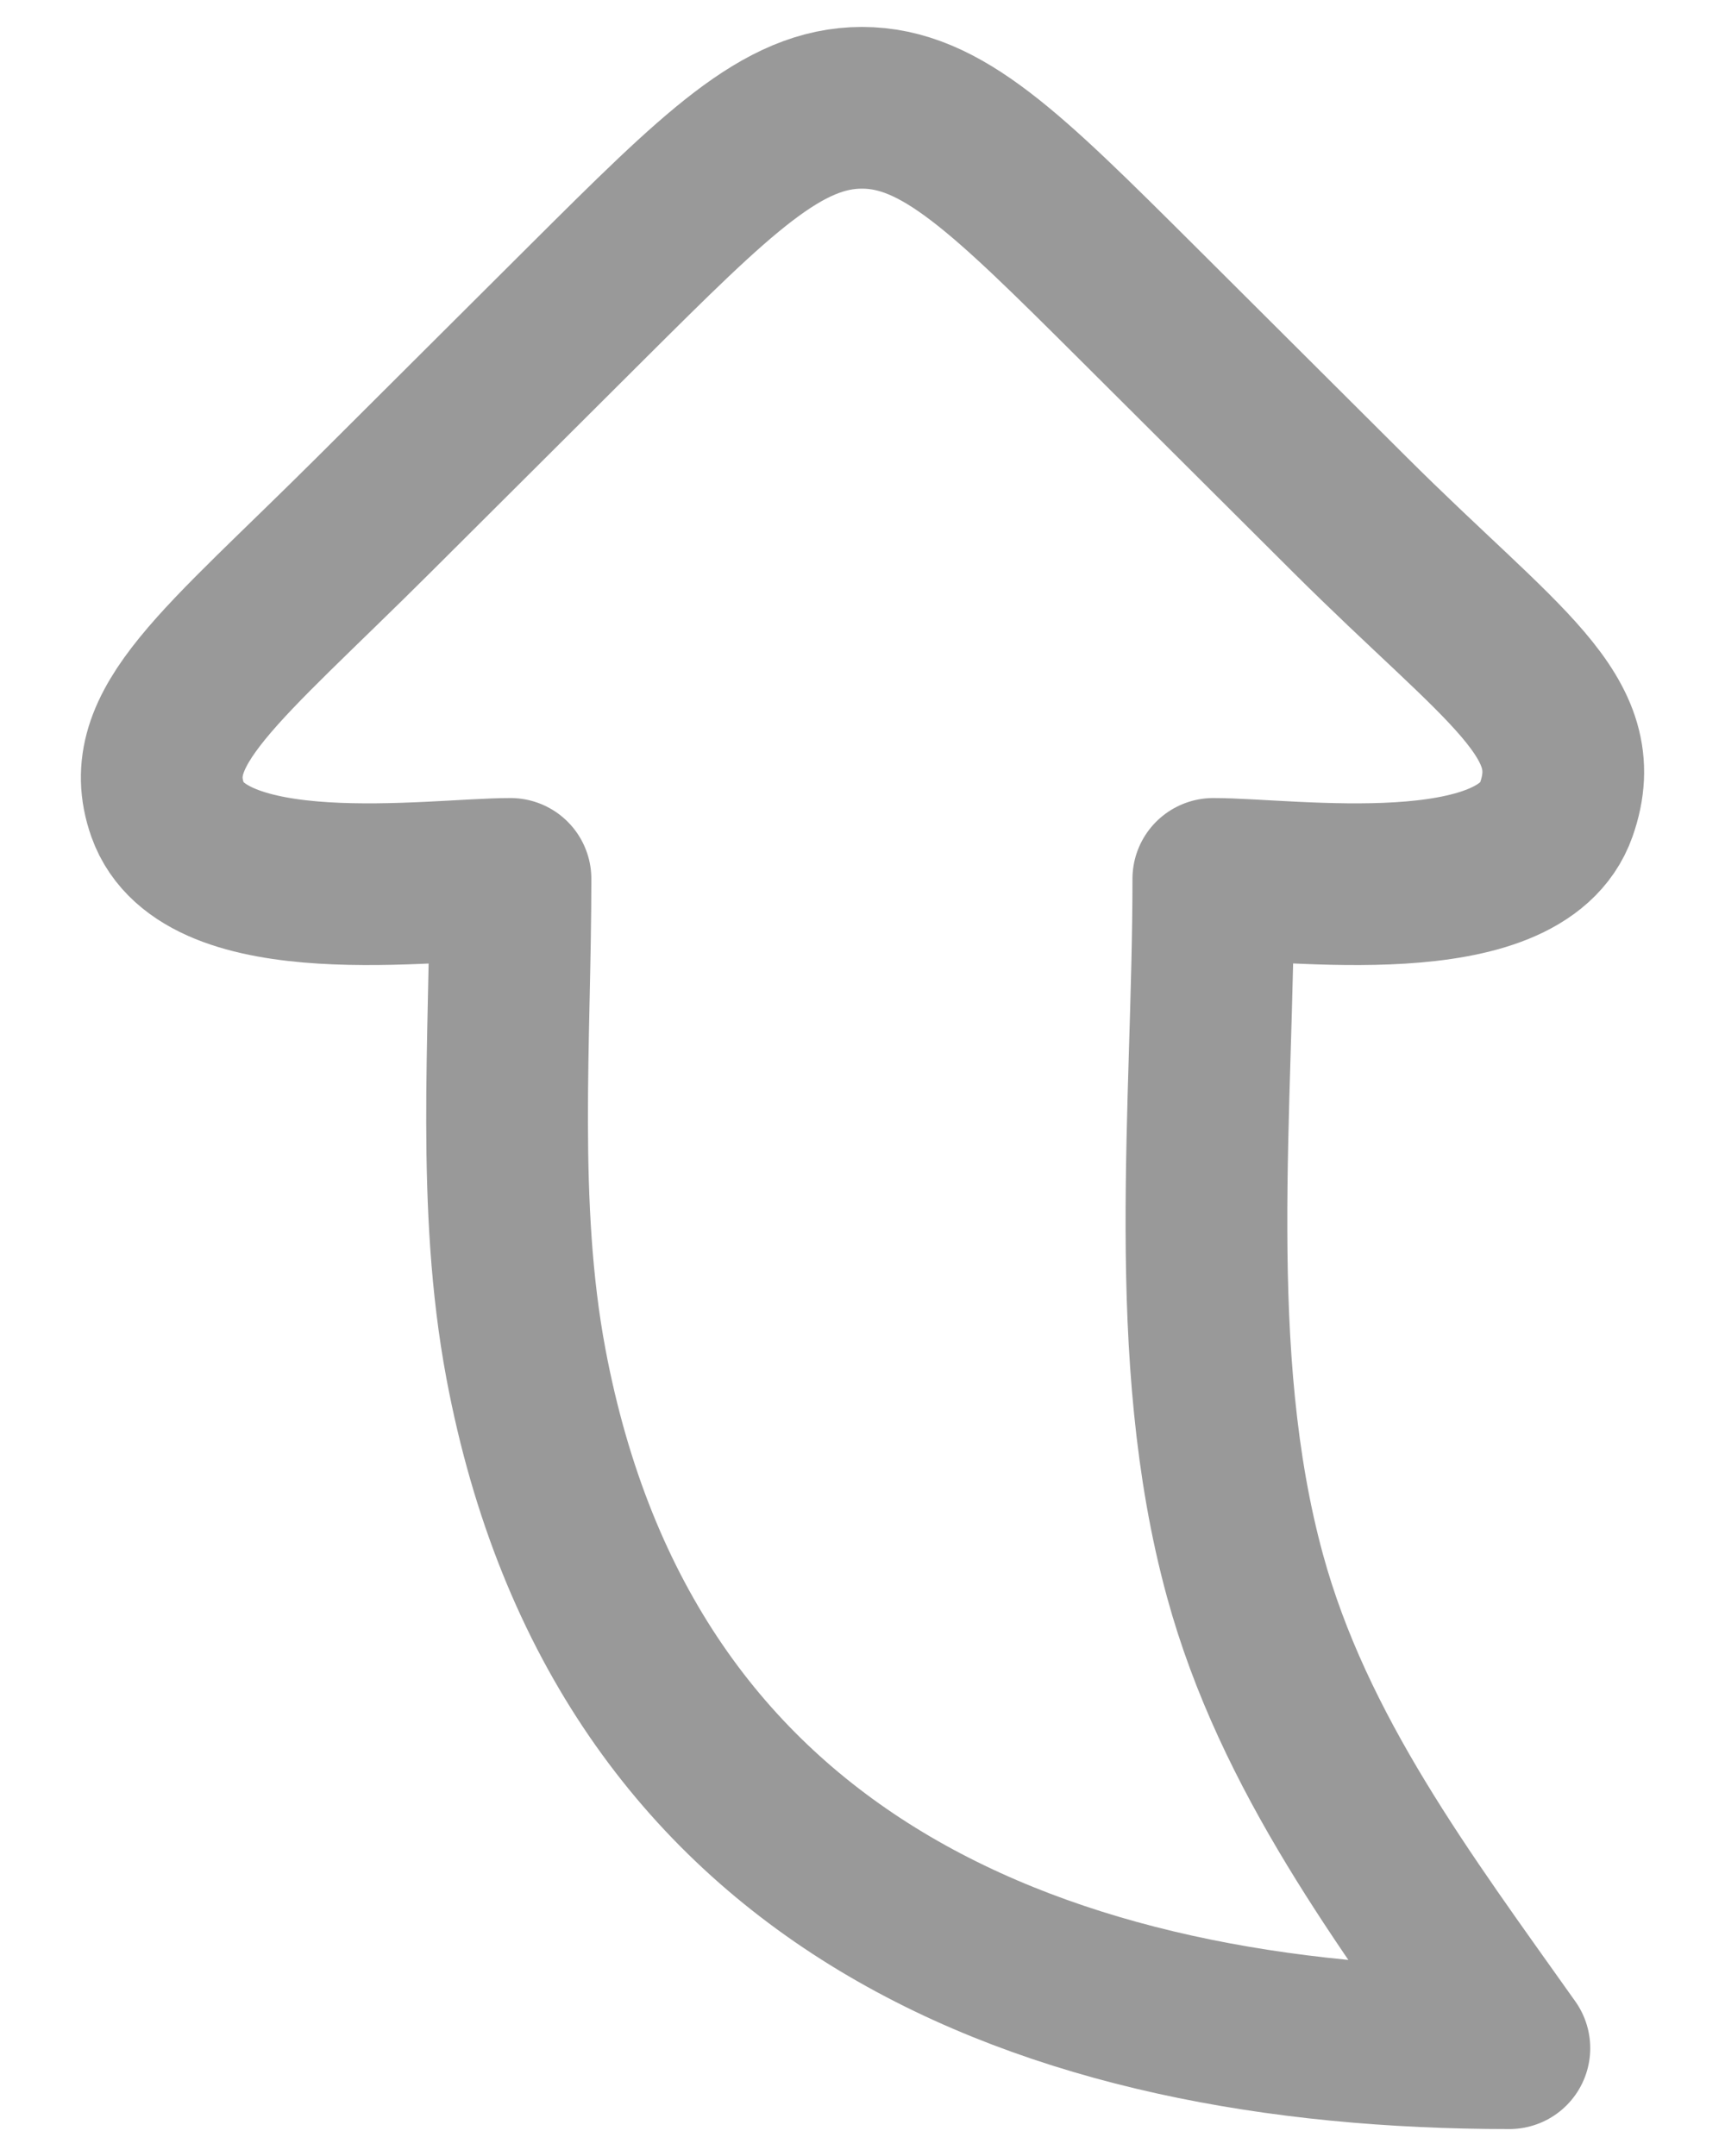 <svg width="16" height="20" viewBox="0 0 16 20" fill="none" xmlns="http://www.w3.org/2000/svg">
<path d="M5.441 2.808L3.469 4.774C2.048 6.19 1.284 6.745 1.554 7.511C1.891 8.467 4.017 8.153 4.735 8.153C4.735 9.639 4.603 11.185 4.878 12.65C5.787 17.487 9.715 19 14 19C13.03 17.631 11.997 16.263 11.548 14.618C10.986 12.564 11.254 10.27 11.254 8.153C11.972 8.153 14.098 8.467 14.435 7.511C14.741 6.643 13.941 6.19 12.52 4.774L10.548 2.808C9.338 1.603 8.733 1 7.995 1C7.256 1 6.651 1.603 5.441 2.808Z" stroke="#999999" stroke-width="1.5" stroke-linecap="round" stroke-linejoin="round"/>
</svg>
